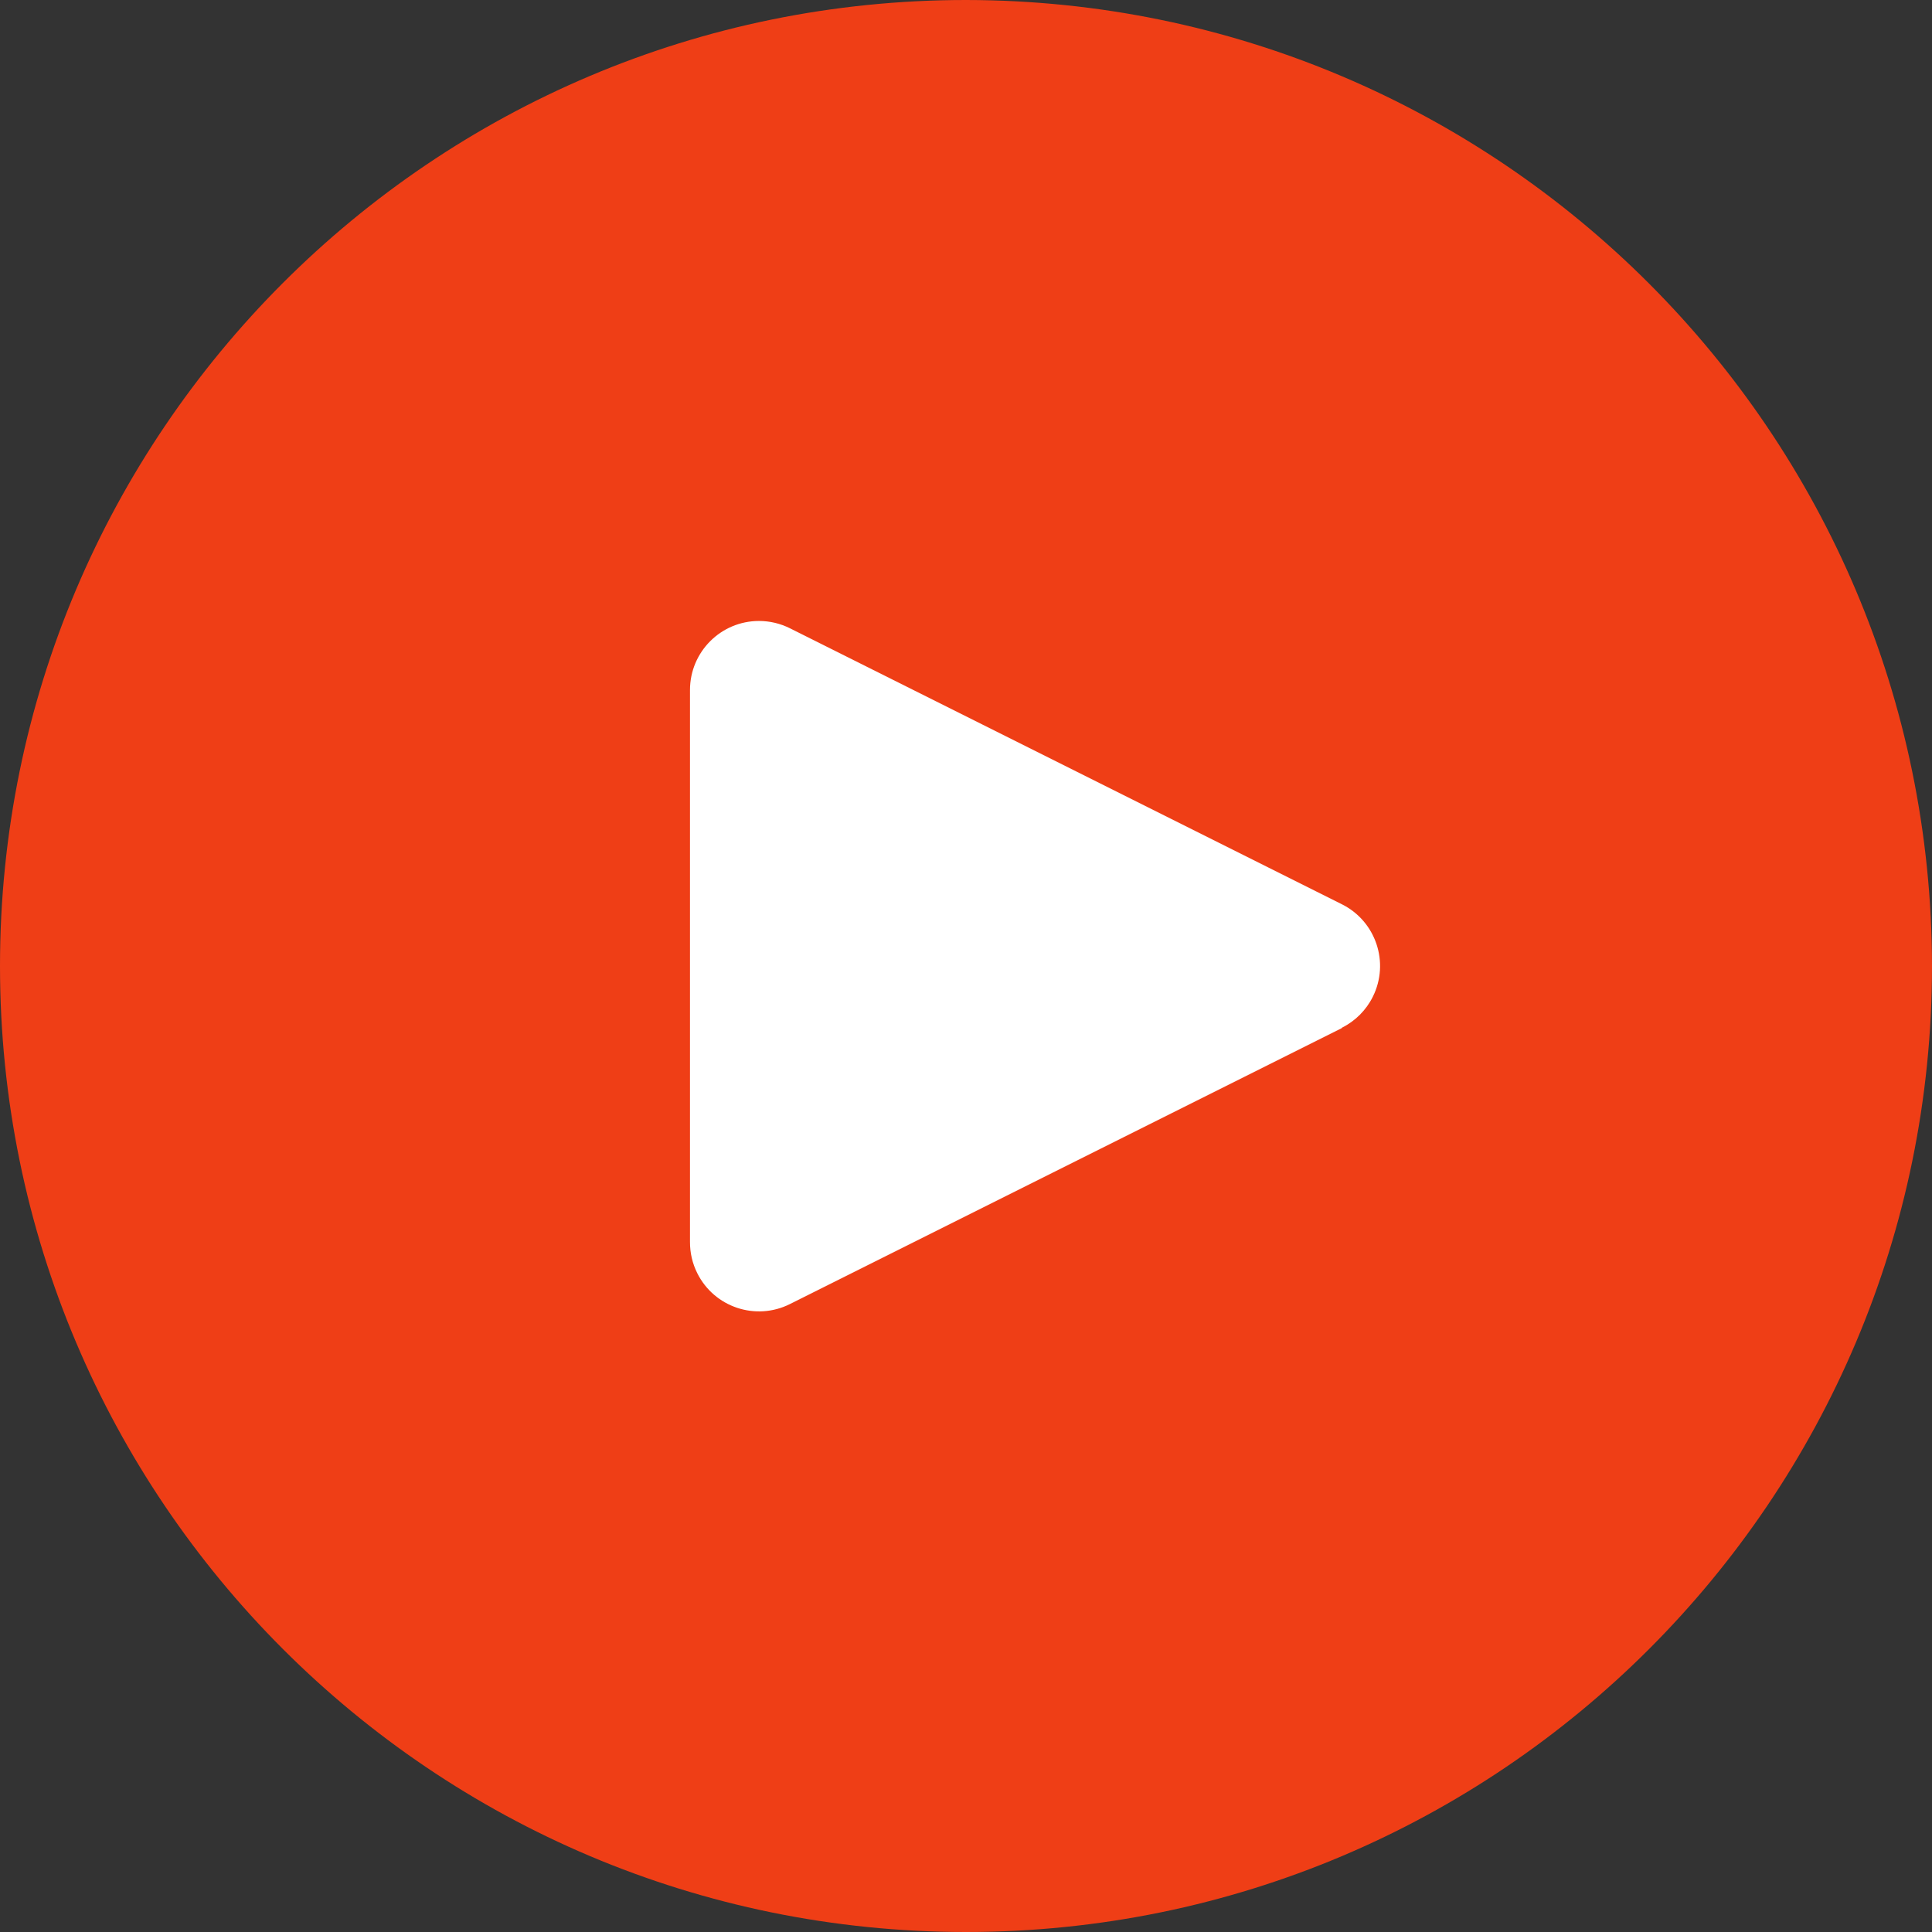 <svg width="80" height="80" viewBox="0 0 80 80" fill="none" xmlns="http://www.w3.org/2000/svg">
<rect x="0" y="0" width="80" height="80" fill="#333333" stroke="none"/>
<circle cx="40" cy="40" r="35" fill="white"/>
<g clip-path="url(#clip0_89_237)">
<path d="M40 0C17.909 0 0 17.909 0 40C0 62.091 17.909 80 40 80C62.091 80 80 62.091 80 40C79.976 17.919 62.081 0.024 40 0ZM56.845 41.274C56.569 41.83 56.118 42.28 55.563 42.557V42.571L32.706 54C31.294 54.705 29.578 54.133 28.873 52.721C28.672 52.32 28.569 51.877 28.571 51.428V28.572C28.571 26.994 29.849 25.714 31.427 25.713C31.871 25.713 32.309 25.816 32.706 26.014L55.563 37.443C56.975 38.147 57.549 39.862 56.845 41.274Z" fill="#EF3E16"/>
</g>
<defs>
<clipPath id="clip0_89_237">
<rect width="80" height="80" fill="white"/>
</clipPath>
</defs>
</svg>
